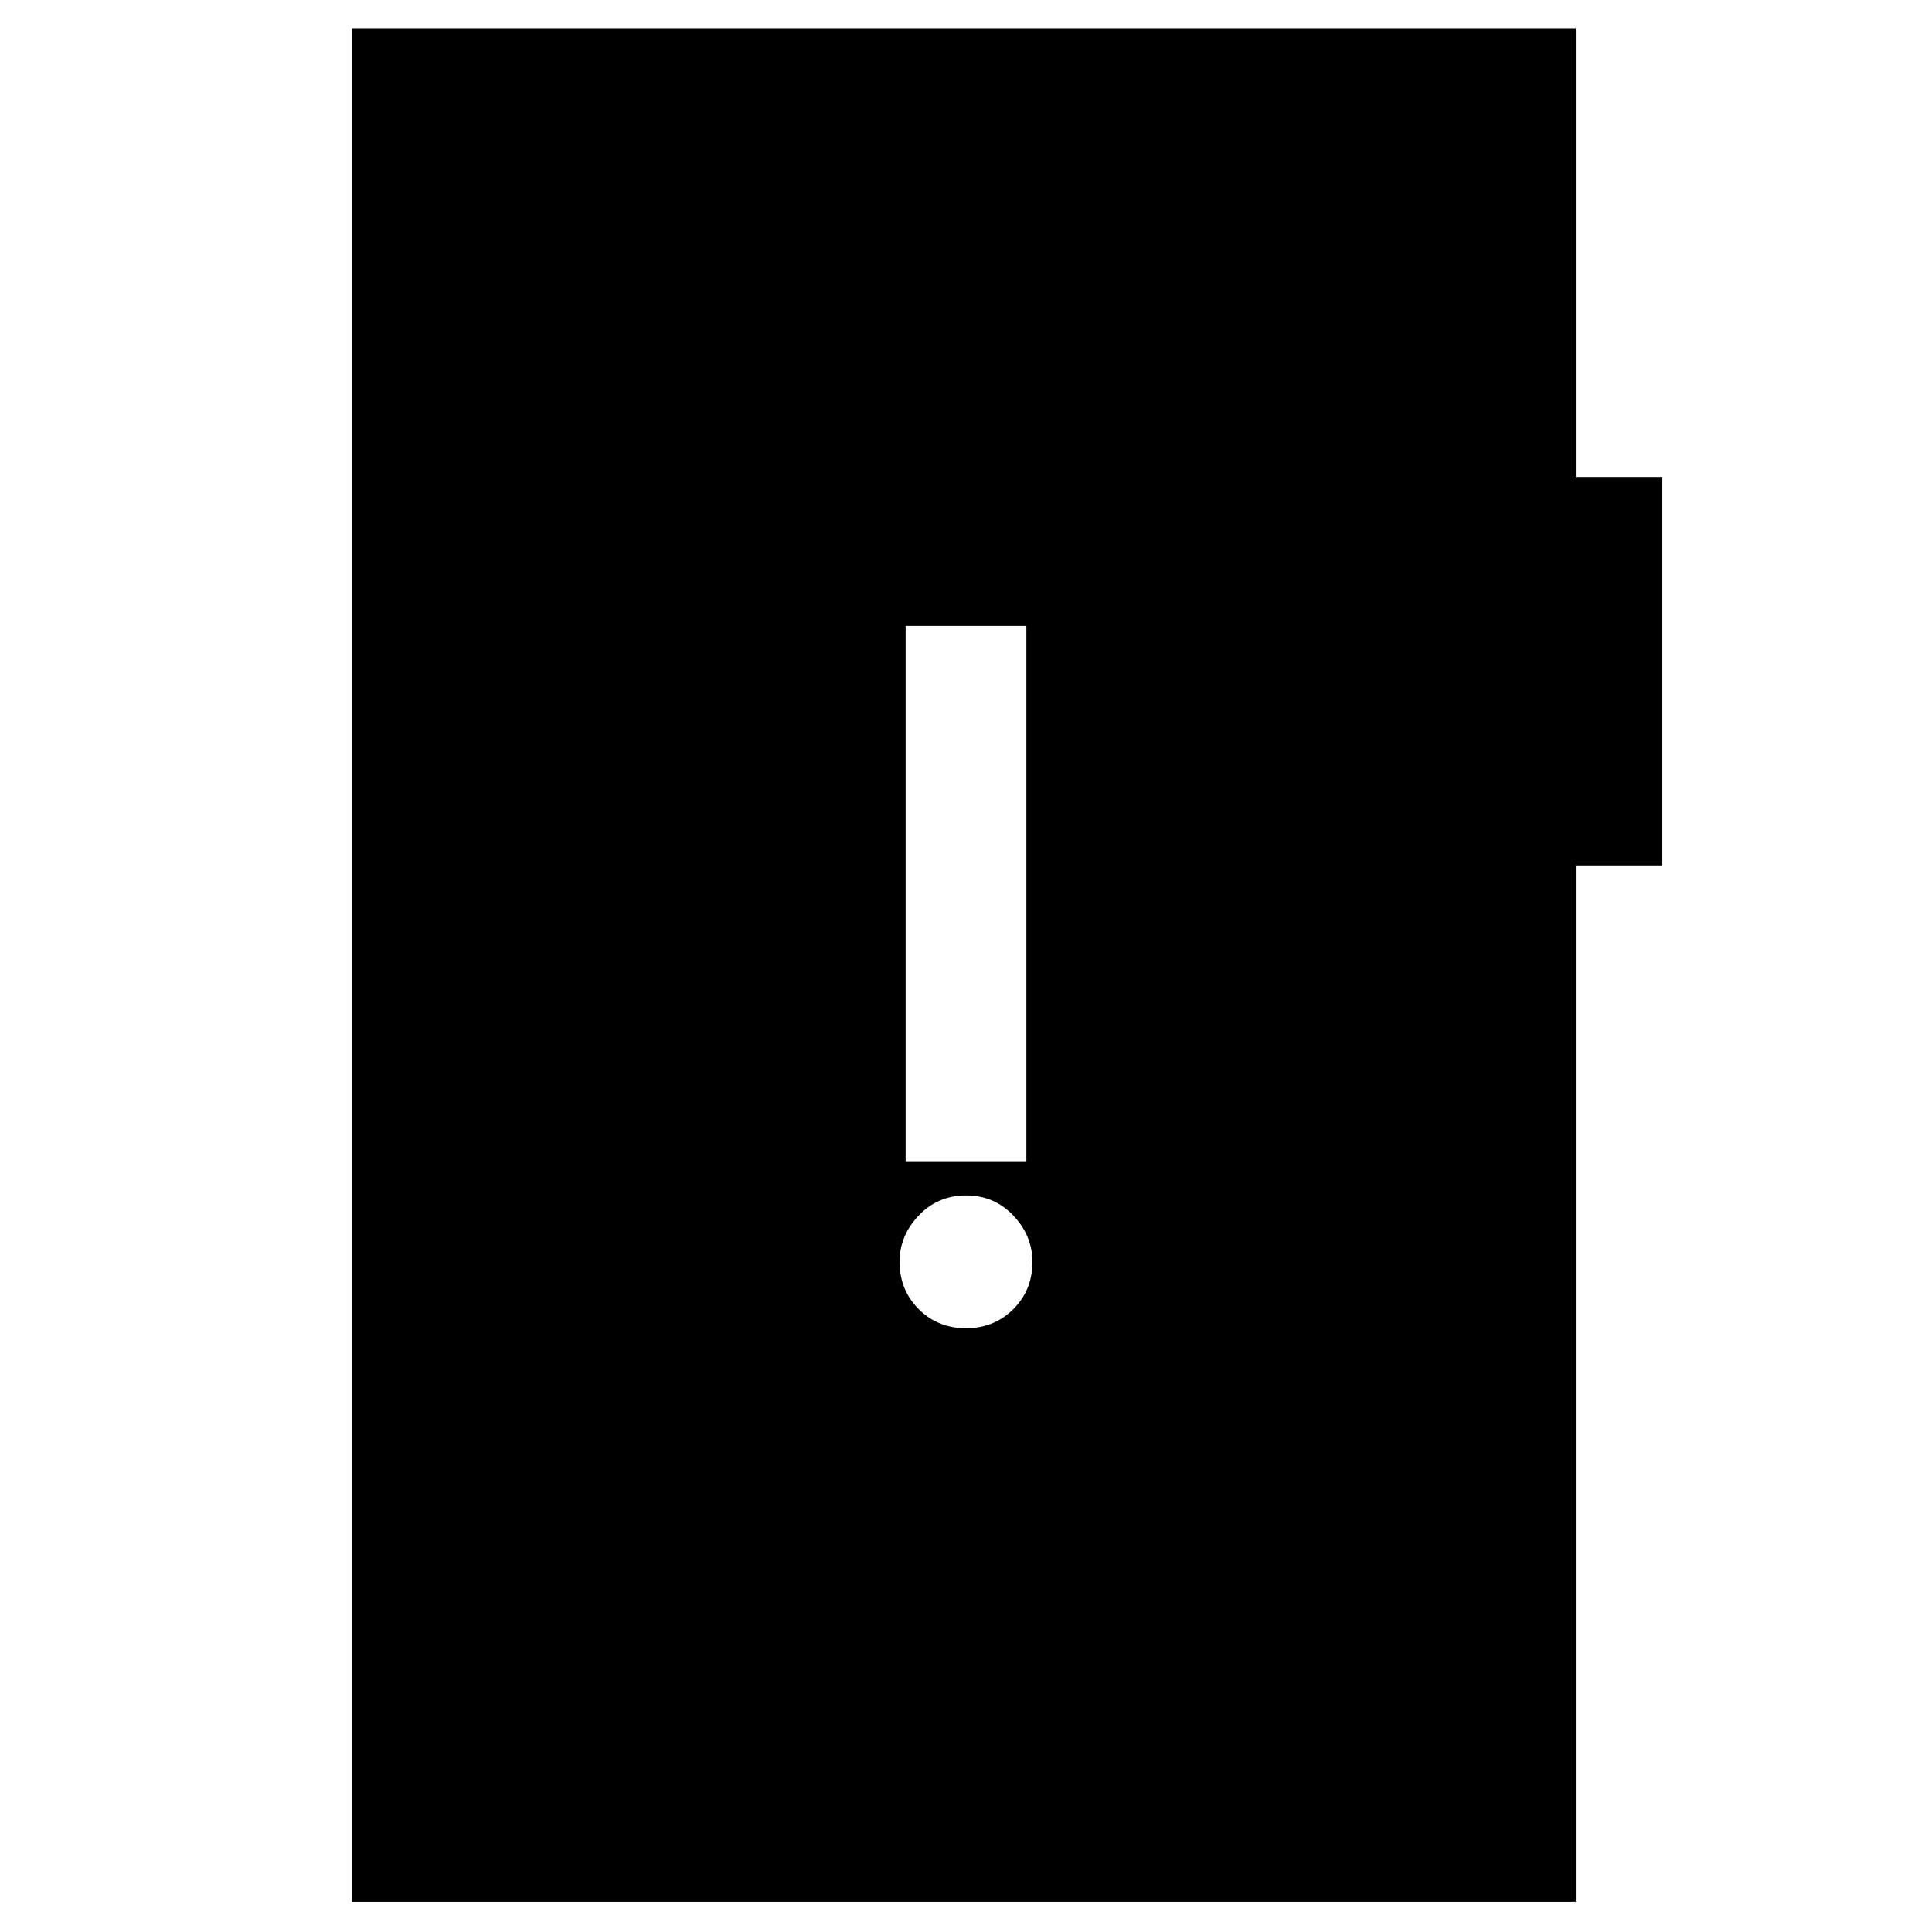 <svg xmlns="http://www.w3.org/2000/svg" width="48" height="48" viewBox="0 -960 960 960"><path d="M479.98-300q14.02 0 23.52-9.48t9.5-23.5q0-13.02-9.48-23.02t-23.5-10q-14.02 0-23.52 9.98t-9.5 23q0 14.02 9.48 23.52t23.5 9.5ZM450-383h60v-266h-60v266ZM175-15v-931h608v223h43v193h-43v515H175Z"/></svg>